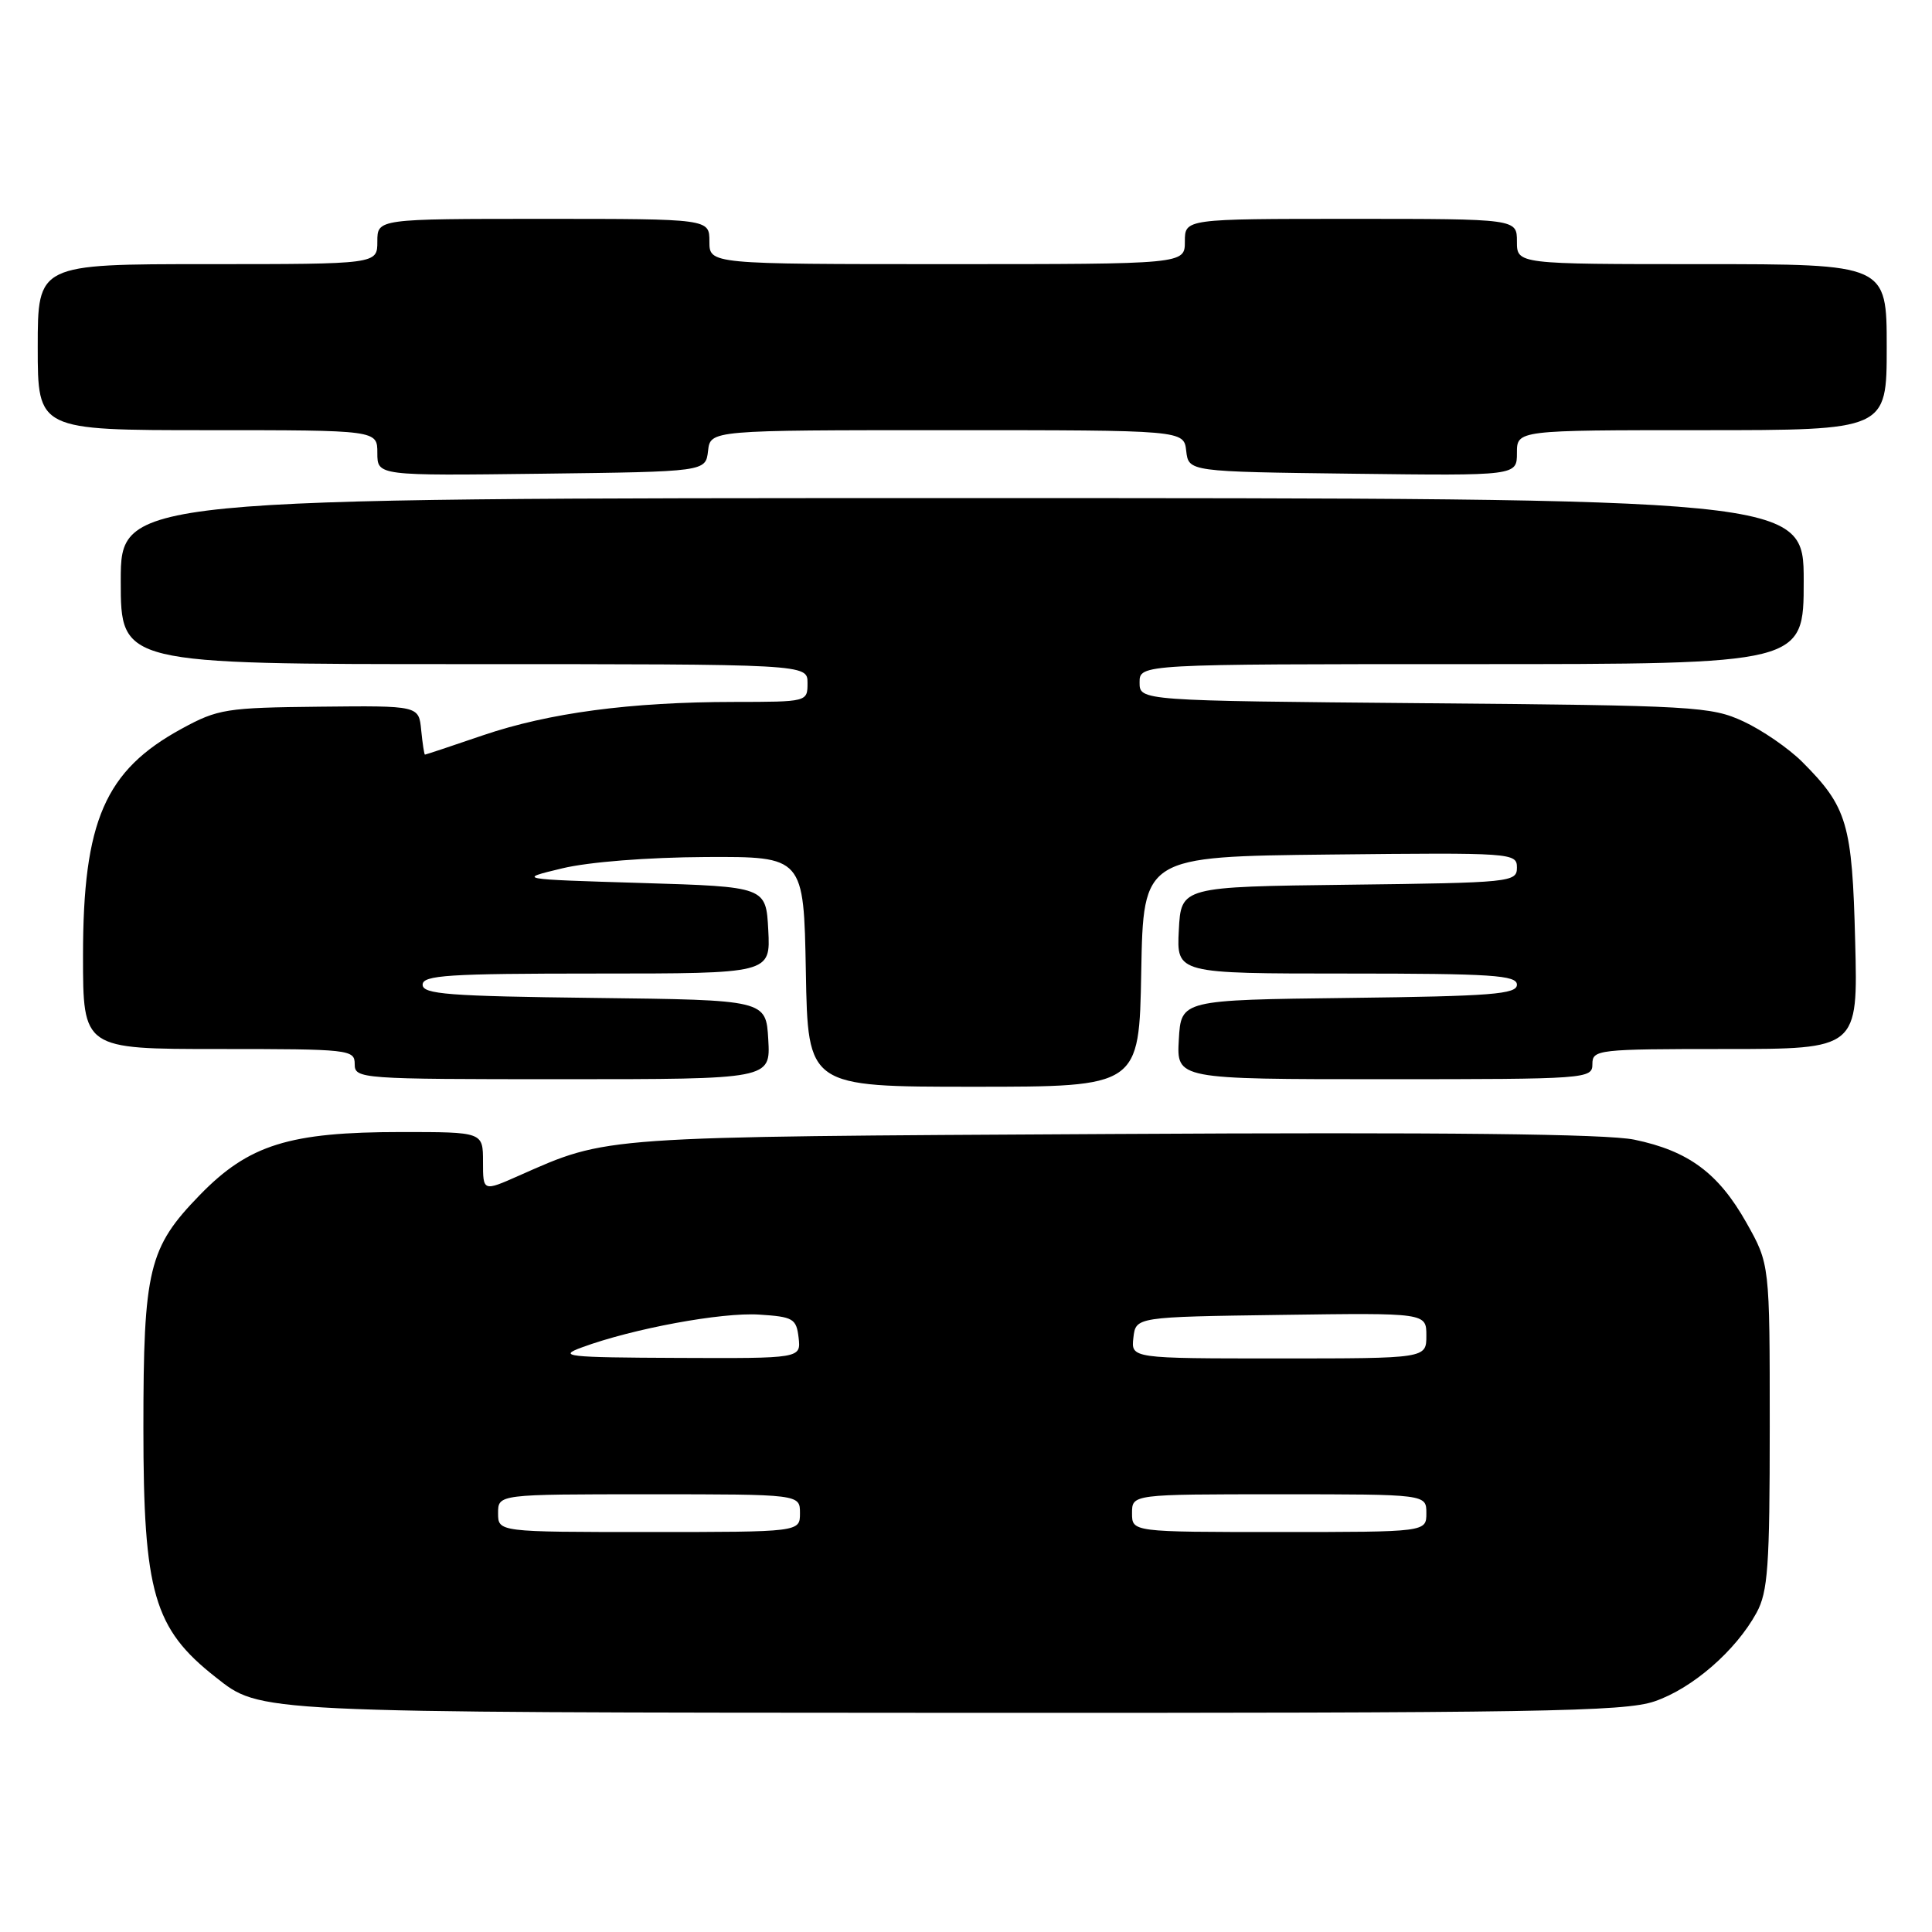 <?xml version="1.0" encoding="UTF-8" standalone="no"?>
<!DOCTYPE svg PUBLIC "-//W3C//DTD SVG 1.1//EN" "http://www.w3.org/Graphics/SVG/1.1/DTD/svg11.dtd" >
<svg xmlns="http://www.w3.org/2000/svg" xmlns:xlink="http://www.w3.org/1999/xlink" version="1.1" viewBox="0 0 256 256">
 <g >
 <path fill="currentColor"
d=" M 219.23 225.44 C 224.25 223.73 230.00 218.73 232.75 213.70 C 234.26 210.93 234.50 207.60 234.50 189.00 C 234.50 167.50 234.50 167.50 231.40 162.00 C 227.70 155.44 223.73 152.50 216.55 151.01 C 212.87 150.25 191.45 150.01 147.36 150.26 C 79.07 150.64 80.65 150.52 68.74 155.79 C 64.00 157.89 64.00 157.89 64.00 153.94 C 64.00 150.00 64.00 150.00 53.18 150.00 C 38.33 150.00 32.97 151.67 26.48 158.34 C 19.69 165.32 19.00 168.15 19.00 189.24 C 19.00 211.03 20.38 215.79 28.54 222.21 C 34.60 226.98 33.16 226.91 126.57 226.96 C 203.92 226.99 215.20 226.81 219.23 225.44 Z  M 151.22 128.75 C 151.50 113.50 151.50 113.50 176.25 113.23 C 200.42 112.97 201.00 113.01 201.00 114.96 C 201.00 116.89 200.24 116.97 178.75 117.23 C 156.50 117.50 156.50 117.50 156.20 123.25 C 155.90 129.00 155.90 129.00 178.45 129.00 C 197.70 129.00 201.00 129.22 201.00 130.48 C 201.00 131.74 197.61 132.00 178.75 132.23 C 156.50 132.50 156.50 132.50 156.20 137.75 C 155.90 143.00 155.90 143.00 183.45 143.00 C 210.33 143.00 211.00 142.95 211.00 141.00 C 211.00 139.08 211.67 139.00 228.59 139.00 C 246.19 139.00 246.19 139.00 245.82 124.75 C 245.43 109.13 244.78 106.93 238.79 100.94 C 236.99 99.15 233.49 96.74 231.01 95.59 C 226.73 93.61 224.55 93.48 188.75 93.18 C 151.00 92.85 151.00 92.85 151.00 90.43 C 151.00 88.00 151.00 88.00 195.00 88.00 C 239.00 88.00 239.00 88.00 239.00 77.00 C 239.00 66.00 239.00 66.00 127.50 66.00 C 16.00 66.00 16.00 66.00 16.00 77.00 C 16.00 88.00 16.00 88.00 61.50 88.00 C 107.00 88.00 107.00 88.00 107.00 90.50 C 107.00 93.00 106.98 93.00 97.25 93.01 C 83.54 93.02 72.73 94.46 64.00 97.43 C 59.88 98.84 56.42 99.99 56.31 99.99 C 56.21 100.00 55.99 98.54 55.81 96.75 C 55.50 93.50 55.50 93.50 42.34 93.64 C 29.99 93.77 28.88 93.94 24.09 96.55 C 13.91 102.09 11.00 108.78 11.00 126.63 C 11.00 139.00 11.00 139.00 29.00 139.00 C 46.33 139.00 47.00 139.07 47.00 141.00 C 47.00 142.95 47.67 143.00 74.55 143.00 C 102.10 143.00 102.10 143.00 101.80 137.75 C 101.50 132.50 101.50 132.50 78.75 132.23 C 59.44 132.00 56.00 131.74 56.00 130.48 C 56.00 129.22 59.36 129.00 79.05 129.00 C 102.10 129.00 102.10 129.00 101.80 123.25 C 101.50 117.50 101.50 117.50 85.00 117.00 C 68.50 116.50 68.50 116.50 74.50 115.06 C 78.03 114.21 85.85 113.60 93.50 113.56 C 106.50 113.50 106.50 113.50 106.78 128.75 C 107.05 144.00 107.05 144.00 129.00 144.00 C 150.95 144.00 150.95 144.00 151.22 128.75 Z  M 93.82 59.75 C 94.13 57.00 94.13 57.00 125.50 57.00 C 156.87 57.00 156.87 57.00 157.18 59.75 C 157.50 62.50 157.50 62.50 179.25 62.77 C 201.00 63.04 201.00 63.04 201.00 60.02 C 201.00 57.00 201.00 57.00 225.50 57.00 C 250.00 57.00 250.00 57.00 250.00 46.00 C 250.00 35.00 250.00 35.00 225.50 35.00 C 201.00 35.00 201.00 35.00 201.00 32.00 C 201.00 29.00 201.00 29.00 179.00 29.00 C 157.00 29.00 157.00 29.00 157.00 32.00 C 157.00 35.00 157.00 35.00 125.50 35.00 C 94.00 35.00 94.00 35.00 94.00 32.00 C 94.00 29.00 94.00 29.00 72.00 29.00 C 50.00 29.00 50.00 29.00 50.00 32.00 C 50.00 35.00 50.00 35.00 27.50 35.00 C 5.00 35.00 5.00 35.00 5.00 46.00 C 5.00 57.00 5.00 57.00 27.50 57.00 C 50.00 57.00 50.00 57.00 50.00 60.02 C 50.00 63.04 50.00 63.04 71.75 62.77 C 93.50 62.50 93.50 62.50 93.82 59.75 Z  M 66.00 200.50 C 66.00 198.00 66.00 198.00 86.00 198.00 C 106.00 198.00 106.00 198.00 106.00 200.50 C 106.00 203.00 106.00 203.00 86.00 203.00 C 66.00 203.00 66.00 203.00 66.00 200.50 Z  M 150.00 200.50 C 150.00 198.00 150.00 198.00 169.50 198.00 C 189.00 198.00 189.00 198.00 189.00 200.50 C 189.00 203.00 189.00 203.00 169.50 203.00 C 150.00 203.00 150.00 203.00 150.00 200.50 Z  M 77.12 178.53 C 83.84 176.05 95.62 173.87 100.58 174.19 C 105.11 174.48 105.52 174.72 105.82 177.25 C 106.13 180.00 106.13 180.00 89.82 179.93 C 75.03 179.87 73.84 179.73 77.12 178.53 Z  M 150.18 177.25 C 150.50 174.50 150.50 174.50 169.75 174.23 C 189.00 173.96 189.00 173.96 189.00 176.98 C 189.00 180.00 189.00 180.00 169.43 180.00 C 149.87 180.00 149.87 180.00 150.18 177.25 Z "/>
</g>
</svg>